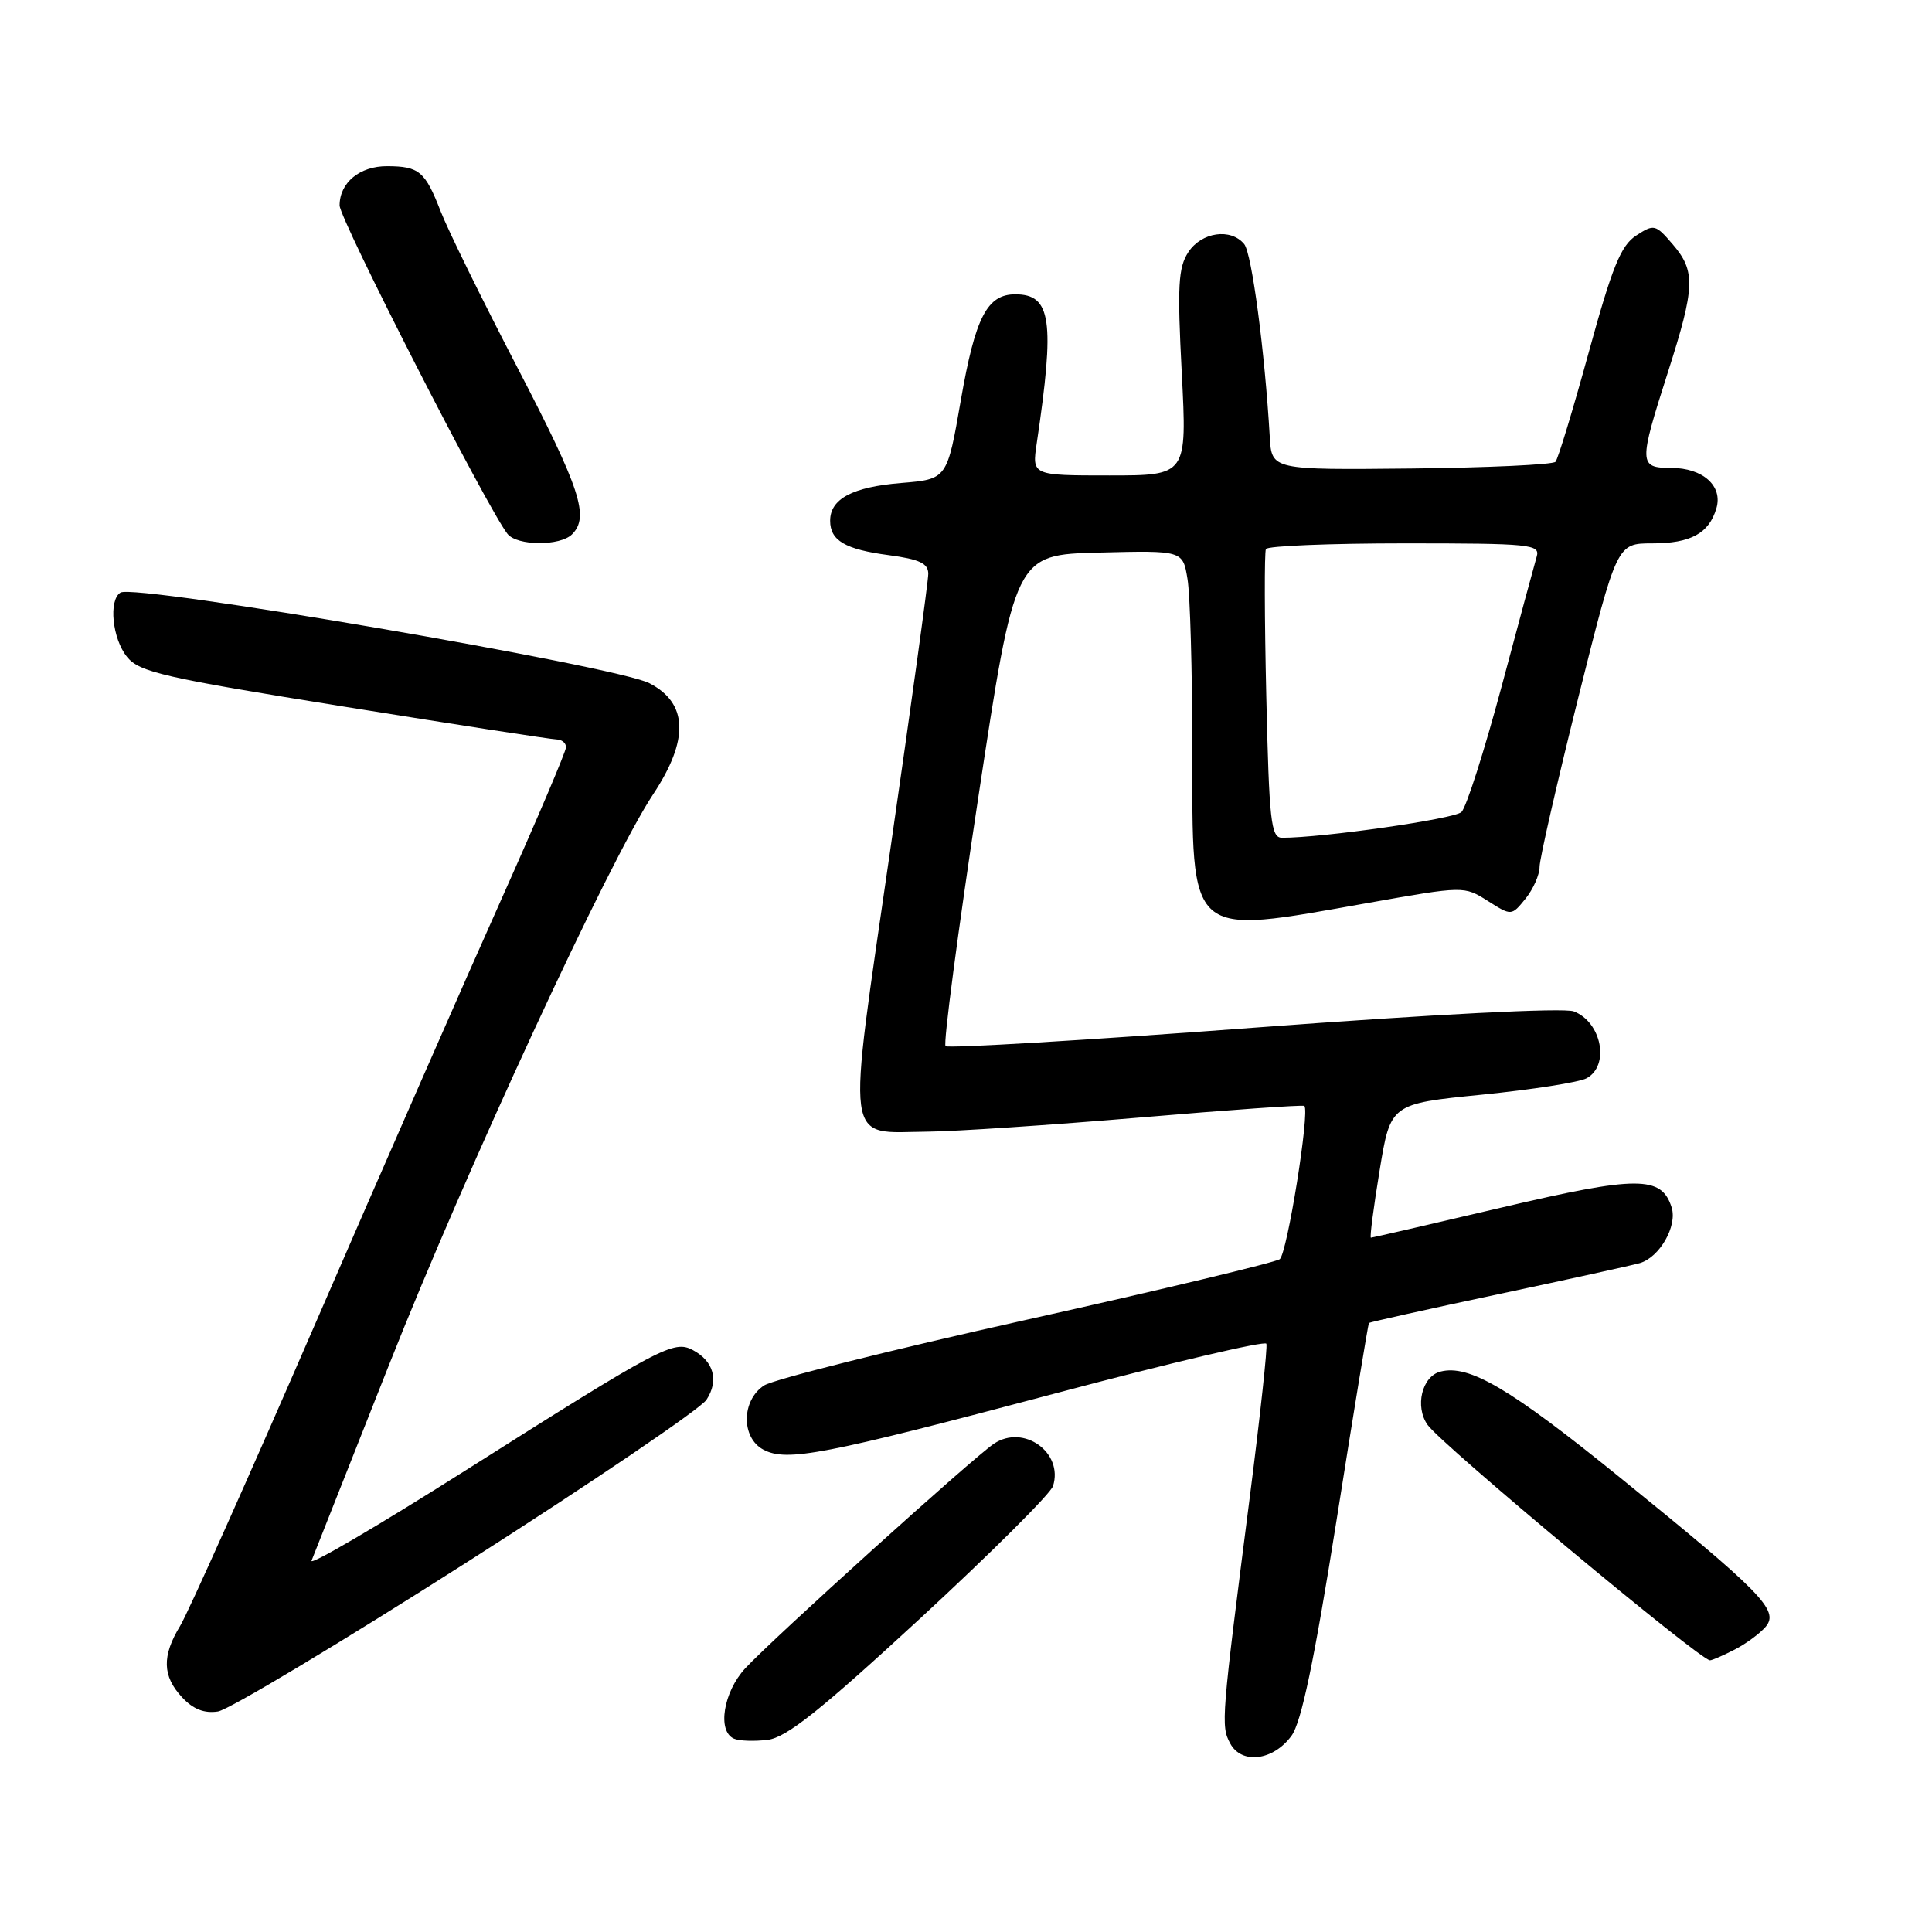 <?xml version="1.0" encoding="UTF-8" standalone="no"?>
<!DOCTYPE svg PUBLIC "-//W3C//DTD SVG 1.1//EN" "http://www.w3.org/Graphics/SVG/1.1/DTD/svg11.dtd" >
<svg xmlns="http://www.w3.org/2000/svg" xmlns:xlink="http://www.w3.org/1999/xlink" version="1.1" viewBox="0 0 256 256">
 <g >
 <path fill="currentColor"
d=" M 171.13 230.00 C 172.44 228.21 174.13 220.13 177.09 201.50 C 179.35 187.20 181.29 175.41 181.39 175.30 C 181.49 175.19 189.20 173.47 198.53 171.49 C 207.87 169.51 216.30 167.65 217.28 167.37 C 219.91 166.60 222.28 162.46 221.50 159.99 C 220.16 155.77 217.02 155.77 198.95 160.01 C 189.60 162.21 181.82 164.00 181.65 164.00 C 181.48 164.00 182.00 160.01 182.80 155.13 C 184.25 146.26 184.25 146.26 196.34 145.05 C 203.00 144.38 209.24 143.41 210.22 142.88 C 213.34 141.21 212.23 135.42 208.52 134.01 C 207.20 133.51 190.13 134.38 166.08 136.18 C 143.96 137.84 125.60 138.93 125.29 138.62 C 124.97 138.31 126.92 123.53 129.61 105.78 C 134.50 73.50 134.50 73.50 145.61 73.22 C 156.73 72.94 156.73 72.94 157.35 76.72 C 157.70 78.80 157.98 88.94 157.99 99.25 C 158.00 124.64 157.17 123.91 181.25 119.65 C 193.99 117.39 193.99 117.39 197.14 119.38 C 200.28 121.37 200.28 121.37 202.14 119.08 C 203.16 117.81 204.00 115.92 204.00 114.87 C 204.00 113.82 206.31 103.75 209.12 92.48 C 214.25 72.00 214.25 72.00 218.93 72.00 C 224.03 72.00 226.45 70.68 227.43 67.36 C 228.31 64.39 225.64 62.00 221.43 62.00 C 217.14 62.00 217.12 61.45 221.00 49.34 C 224.62 38.04 224.70 35.92 221.63 32.36 C 219.36 29.71 219.16 29.67 216.79 31.22 C 214.77 32.54 213.62 35.37 210.52 46.67 C 208.43 54.28 206.45 60.81 206.11 61.19 C 205.77 61.57 197.18 61.97 187.00 62.08 C 168.50 62.27 168.50 62.27 168.25 57.88 C 167.60 46.62 165.87 33.54 164.86 32.34 C 163.08 30.19 159.21 30.75 157.46 33.41 C 156.12 35.46 155.99 37.89 156.59 49.41 C 157.29 63.00 157.29 63.00 147.01 63.00 C 136.74 63.00 136.74 63.00 137.37 58.75 C 139.80 42.42 139.30 39.00 134.53 39.00 C 130.79 39.00 129.23 42.04 127.32 53.00 C 125.50 63.50 125.50 63.50 119.40 64.00 C 112.96 64.53 110.00 66.10 110.00 69.00 C 110.00 71.63 111.99 72.80 117.77 73.56 C 121.86 74.11 123.00 74.65 123.00 76.04 C 123.00 77.02 120.73 93.49 117.96 112.65 C 112.16 152.77 111.80 150.04 122.94 149.95 C 126.55 149.92 139.18 149.08 151.00 148.08 C 162.82 147.07 172.65 146.38 172.83 146.54 C 173.59 147.20 170.56 166.11 169.57 166.85 C 168.98 167.28 153.88 170.90 136.00 174.88 C 118.12 178.86 102.49 182.78 101.25 183.58 C 98.24 185.54 98.18 190.49 101.14 192.08 C 104.25 193.74 109.09 192.80 140.00 184.59 C 155.12 180.57 167.64 177.63 167.80 178.05 C 167.97 178.47 166.99 187.52 165.63 198.16 C 161.83 227.82 161.76 228.68 163.00 231.00 C 164.51 233.83 168.71 233.31 171.13 230.00 Z  M 121.94 214.44 C 131.29 205.80 139.21 197.92 139.53 196.91 C 140.94 192.47 135.64 188.67 131.70 191.30 C 128.93 193.16 102.44 217.08 98.75 221.06 C 95.85 224.20 95.01 229.40 97.25 230.38 C 97.94 230.69 99.95 230.75 101.72 230.54 C 104.22 230.22 108.68 226.67 121.94 214.44 Z  M 61.84 207.02 C 78.52 196.38 92.82 186.68 93.61 185.48 C 95.28 182.93 94.58 180.38 91.82 178.90 C 89.28 177.54 87.63 178.41 61.62 194.88 C 50.14 202.15 40.99 207.51 41.28 206.80 C 41.57 206.08 46.17 194.47 51.49 181.00 C 61.75 155.05 80.73 114.02 86.53 105.27 C 91.33 98.03 91.17 93.17 86.05 90.53 C 81.65 88.25 17.90 77.33 15.97 78.52 C 14.36 79.51 14.88 84.63 16.83 87.04 C 18.46 89.06 21.66 89.79 45.58 93.63 C 60.39 96.01 73.06 97.97 73.75 97.98 C 74.44 97.99 75.00 98.45 75.00 99.01 C 75.00 99.56 71.15 108.61 66.45 119.12 C 61.74 129.63 50.66 154.91 41.82 175.30 C 32.97 195.70 24.90 213.76 23.87 215.44 C 21.44 219.43 21.51 222.10 24.13 224.91 C 25.59 226.48 27.07 227.06 28.88 226.78 C 30.32 226.56 45.15 217.66 61.84 207.02 Z  M 229.87 218.57 C 231.40 217.78 233.24 216.41 233.98 215.53 C 235.76 213.37 233.45 211.01 214.61 195.74 C 200.06 183.95 194.64 180.76 190.85 181.75 C 188.41 182.39 187.45 186.38 189.16 188.80 C 191.00 191.42 225.29 220.00 226.58 220.00 C 226.87 220.00 228.35 219.35 229.87 218.57 Z  M 75.80 70.80 C 78.12 68.48 76.92 64.80 68.57 48.73 C 63.93 39.80 59.35 30.48 58.39 28.00 C 56.33 22.70 55.54 22.04 51.32 22.02 C 47.67 22.00 45.00 24.20 45.00 27.22 C 45.00 29.05 64.63 67.45 67.25 70.75 C 68.52 72.34 74.22 72.38 75.80 70.80 Z  M 167.79 92.25 C 167.55 81.94 167.53 73.16 167.74 72.75 C 167.95 72.34 176.22 72.00 186.13 72.00 C 202.81 72.00 204.10 72.13 203.62 73.75 C 203.34 74.71 201.24 82.47 198.96 91.00 C 196.67 99.53 194.29 106.99 193.65 107.60 C 192.69 108.52 175.21 111.02 169.86 111.01 C 168.41 111.00 168.17 108.78 167.79 92.25 Z "/>
</g>
</svg>
